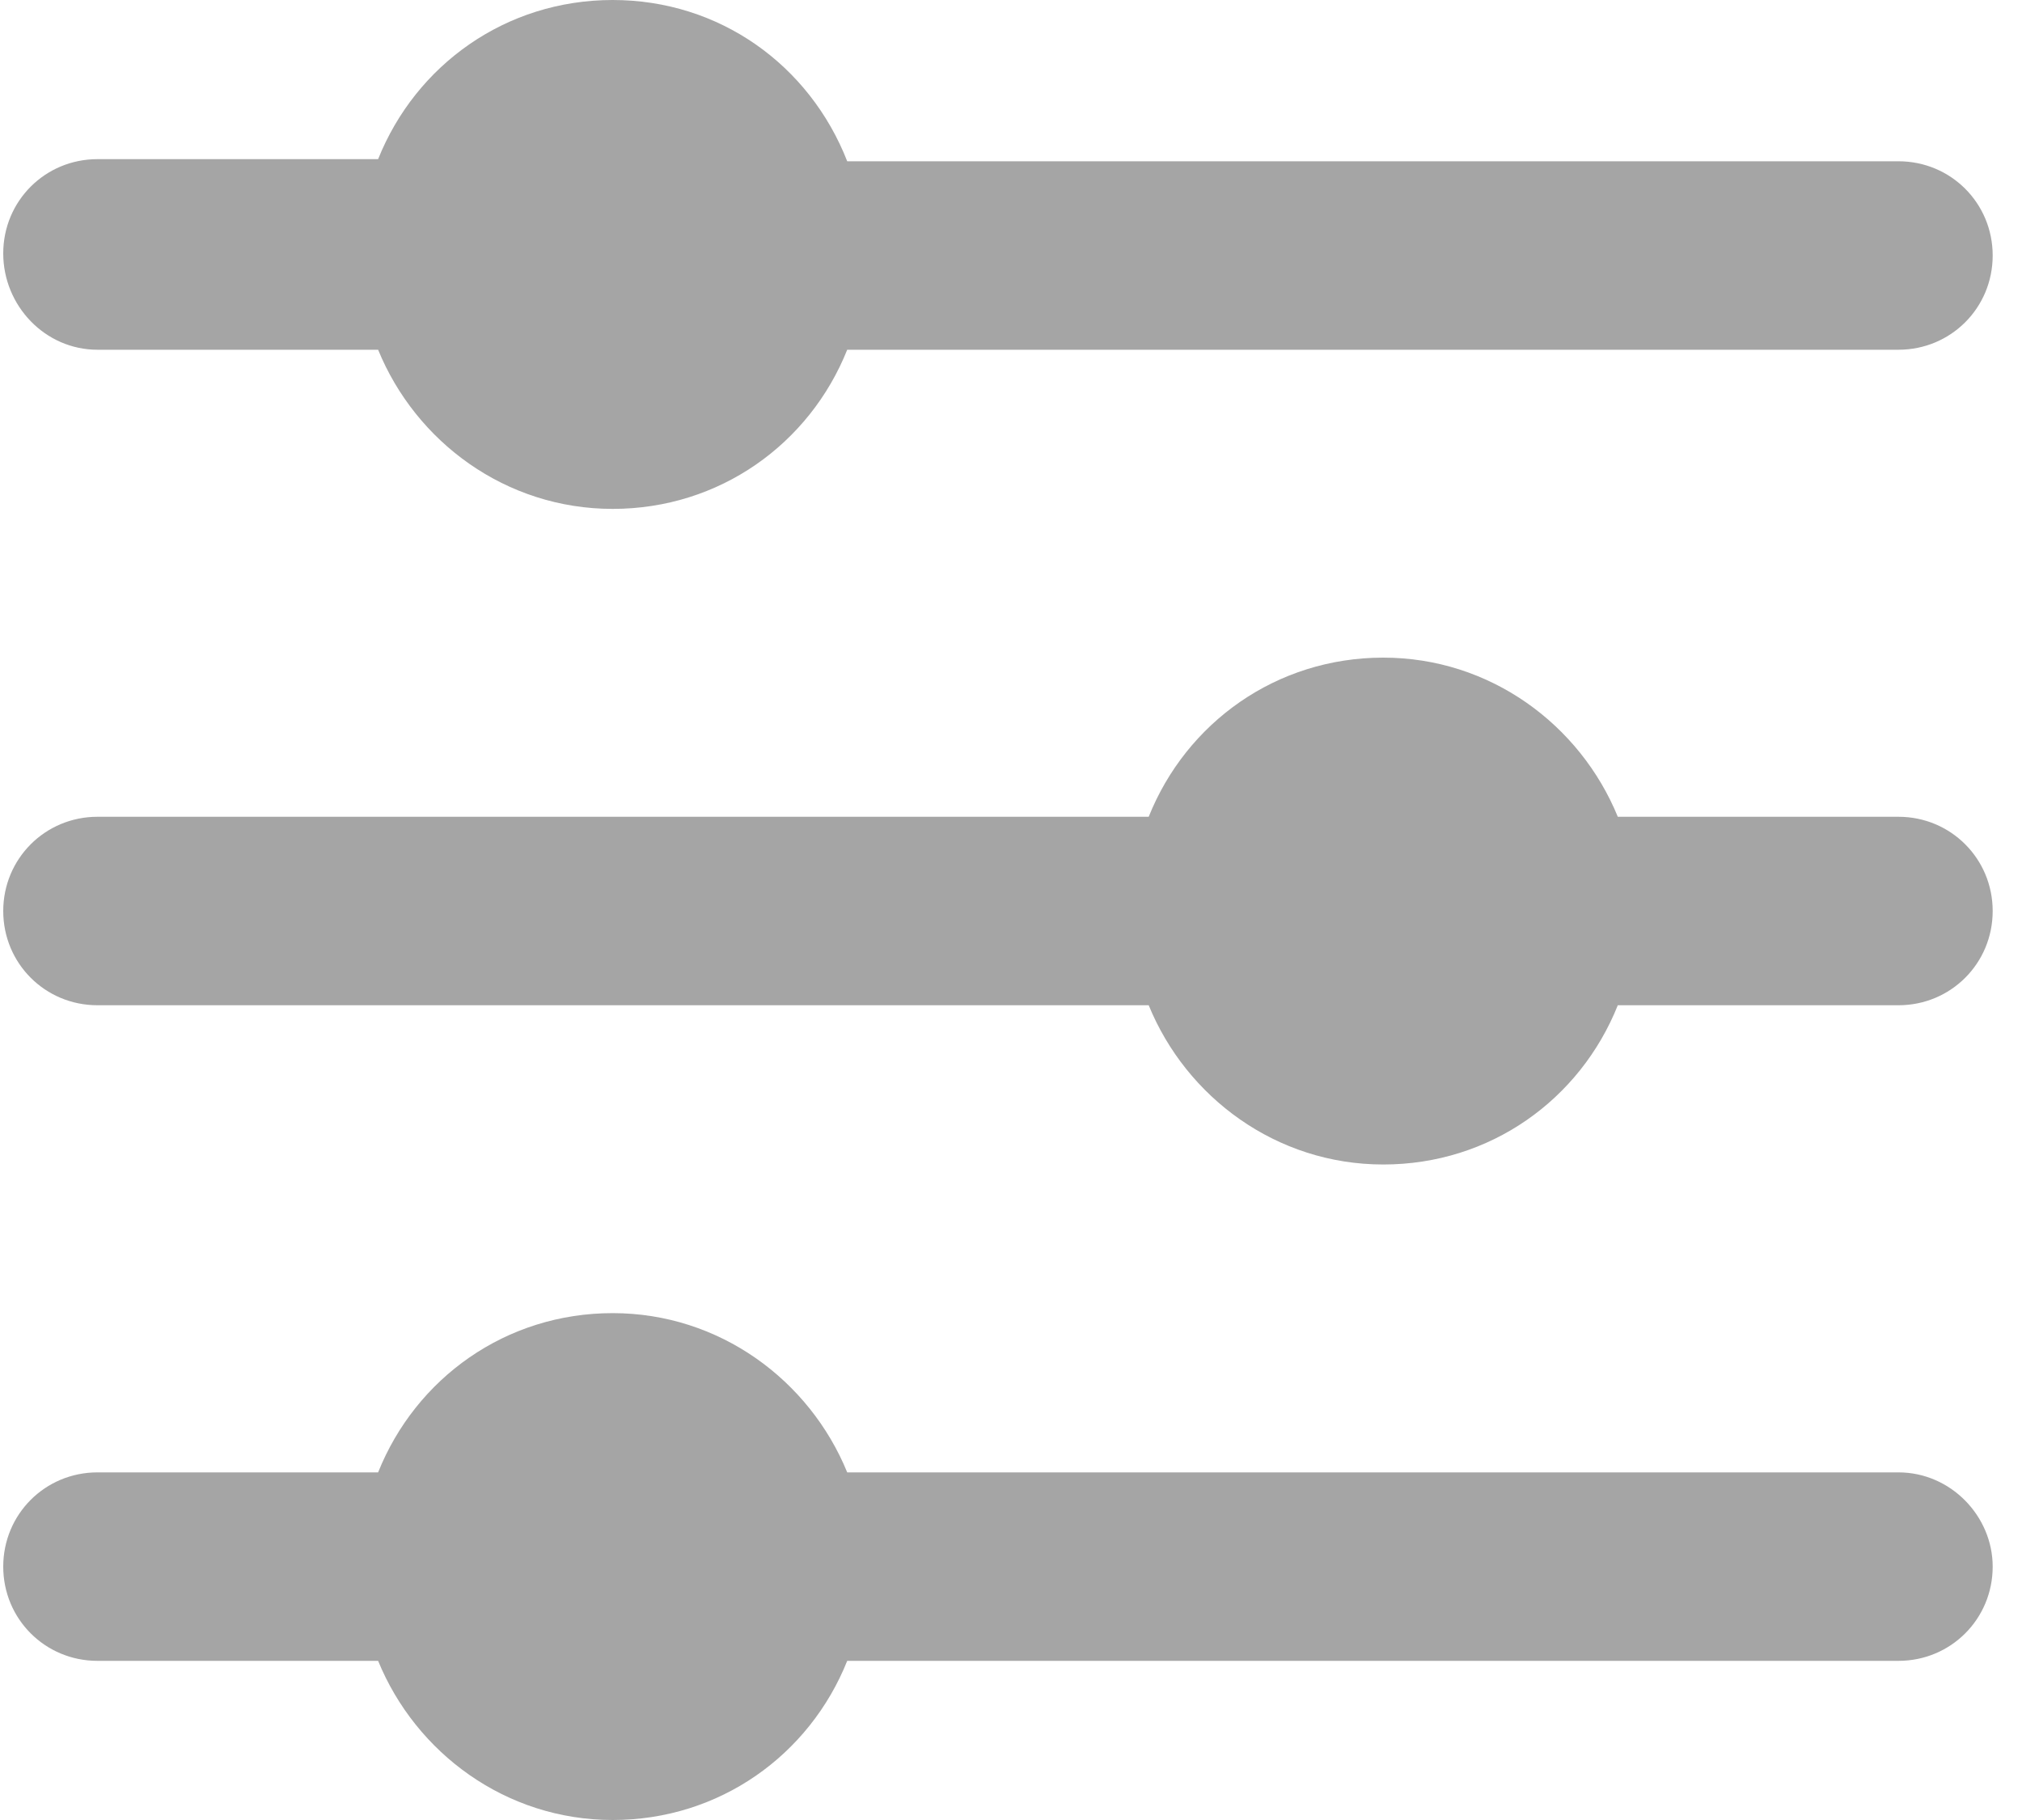 <svg width="20" height="18" viewBox="0 0 20 18" fill="none" xmlns="http://www.w3.org/2000/svg">
<path d="M0.964 3.459H3.74C4.113 4.371 5.003 5.033 6.06 5.033C7.116 5.033 8.007 4.391 8.38 3.459H18.778C19.296 3.459 19.71 3.045 19.71 2.527C19.71 2.009 19.296 1.595 18.778 1.595H8.38C8.007 0.642 7.116 0 6.06 0C5.003 0 4.113 0.642 3.74 1.574H0.964C0.446 1.574 0.032 1.988 0.032 2.506C0.032 3.024 0.446 3.459 0.964 3.459Z" fill="#A5A5A5"/>
<path d="M18.778 8.078H16.002C15.629 7.167 14.739 6.504 13.682 6.504C12.626 6.504 11.735 7.146 11.362 8.078H0.964C0.446 8.078 0.032 8.493 0.032 9.01C0.032 9.528 0.446 9.942 0.964 9.942H11.362C11.735 10.854 12.626 11.517 13.682 11.517C14.739 11.517 15.629 10.875 16.002 9.942H18.778C19.296 9.942 19.71 9.528 19.71 9.01C19.71 8.493 19.296 8.078 18.778 8.078Z" fill="#A5A5A5"/>
<path d="M18.778 14.562H8.38C8.007 13.65 7.116 12.987 6.06 12.987C5.003 12.987 4.113 13.63 3.74 14.562H0.964C0.446 14.562 0.032 14.976 0.032 15.494C0.032 16.012 0.446 16.426 0.964 16.426H3.74C4.113 17.337 5.003 18 6.06 18C7.116 18 8.007 17.358 8.38 16.426H18.778C19.296 16.426 19.71 16.012 19.71 15.494C19.71 14.996 19.296 14.562 18.778 14.562Z" fill="#A5A5A5"/>
</svg>
